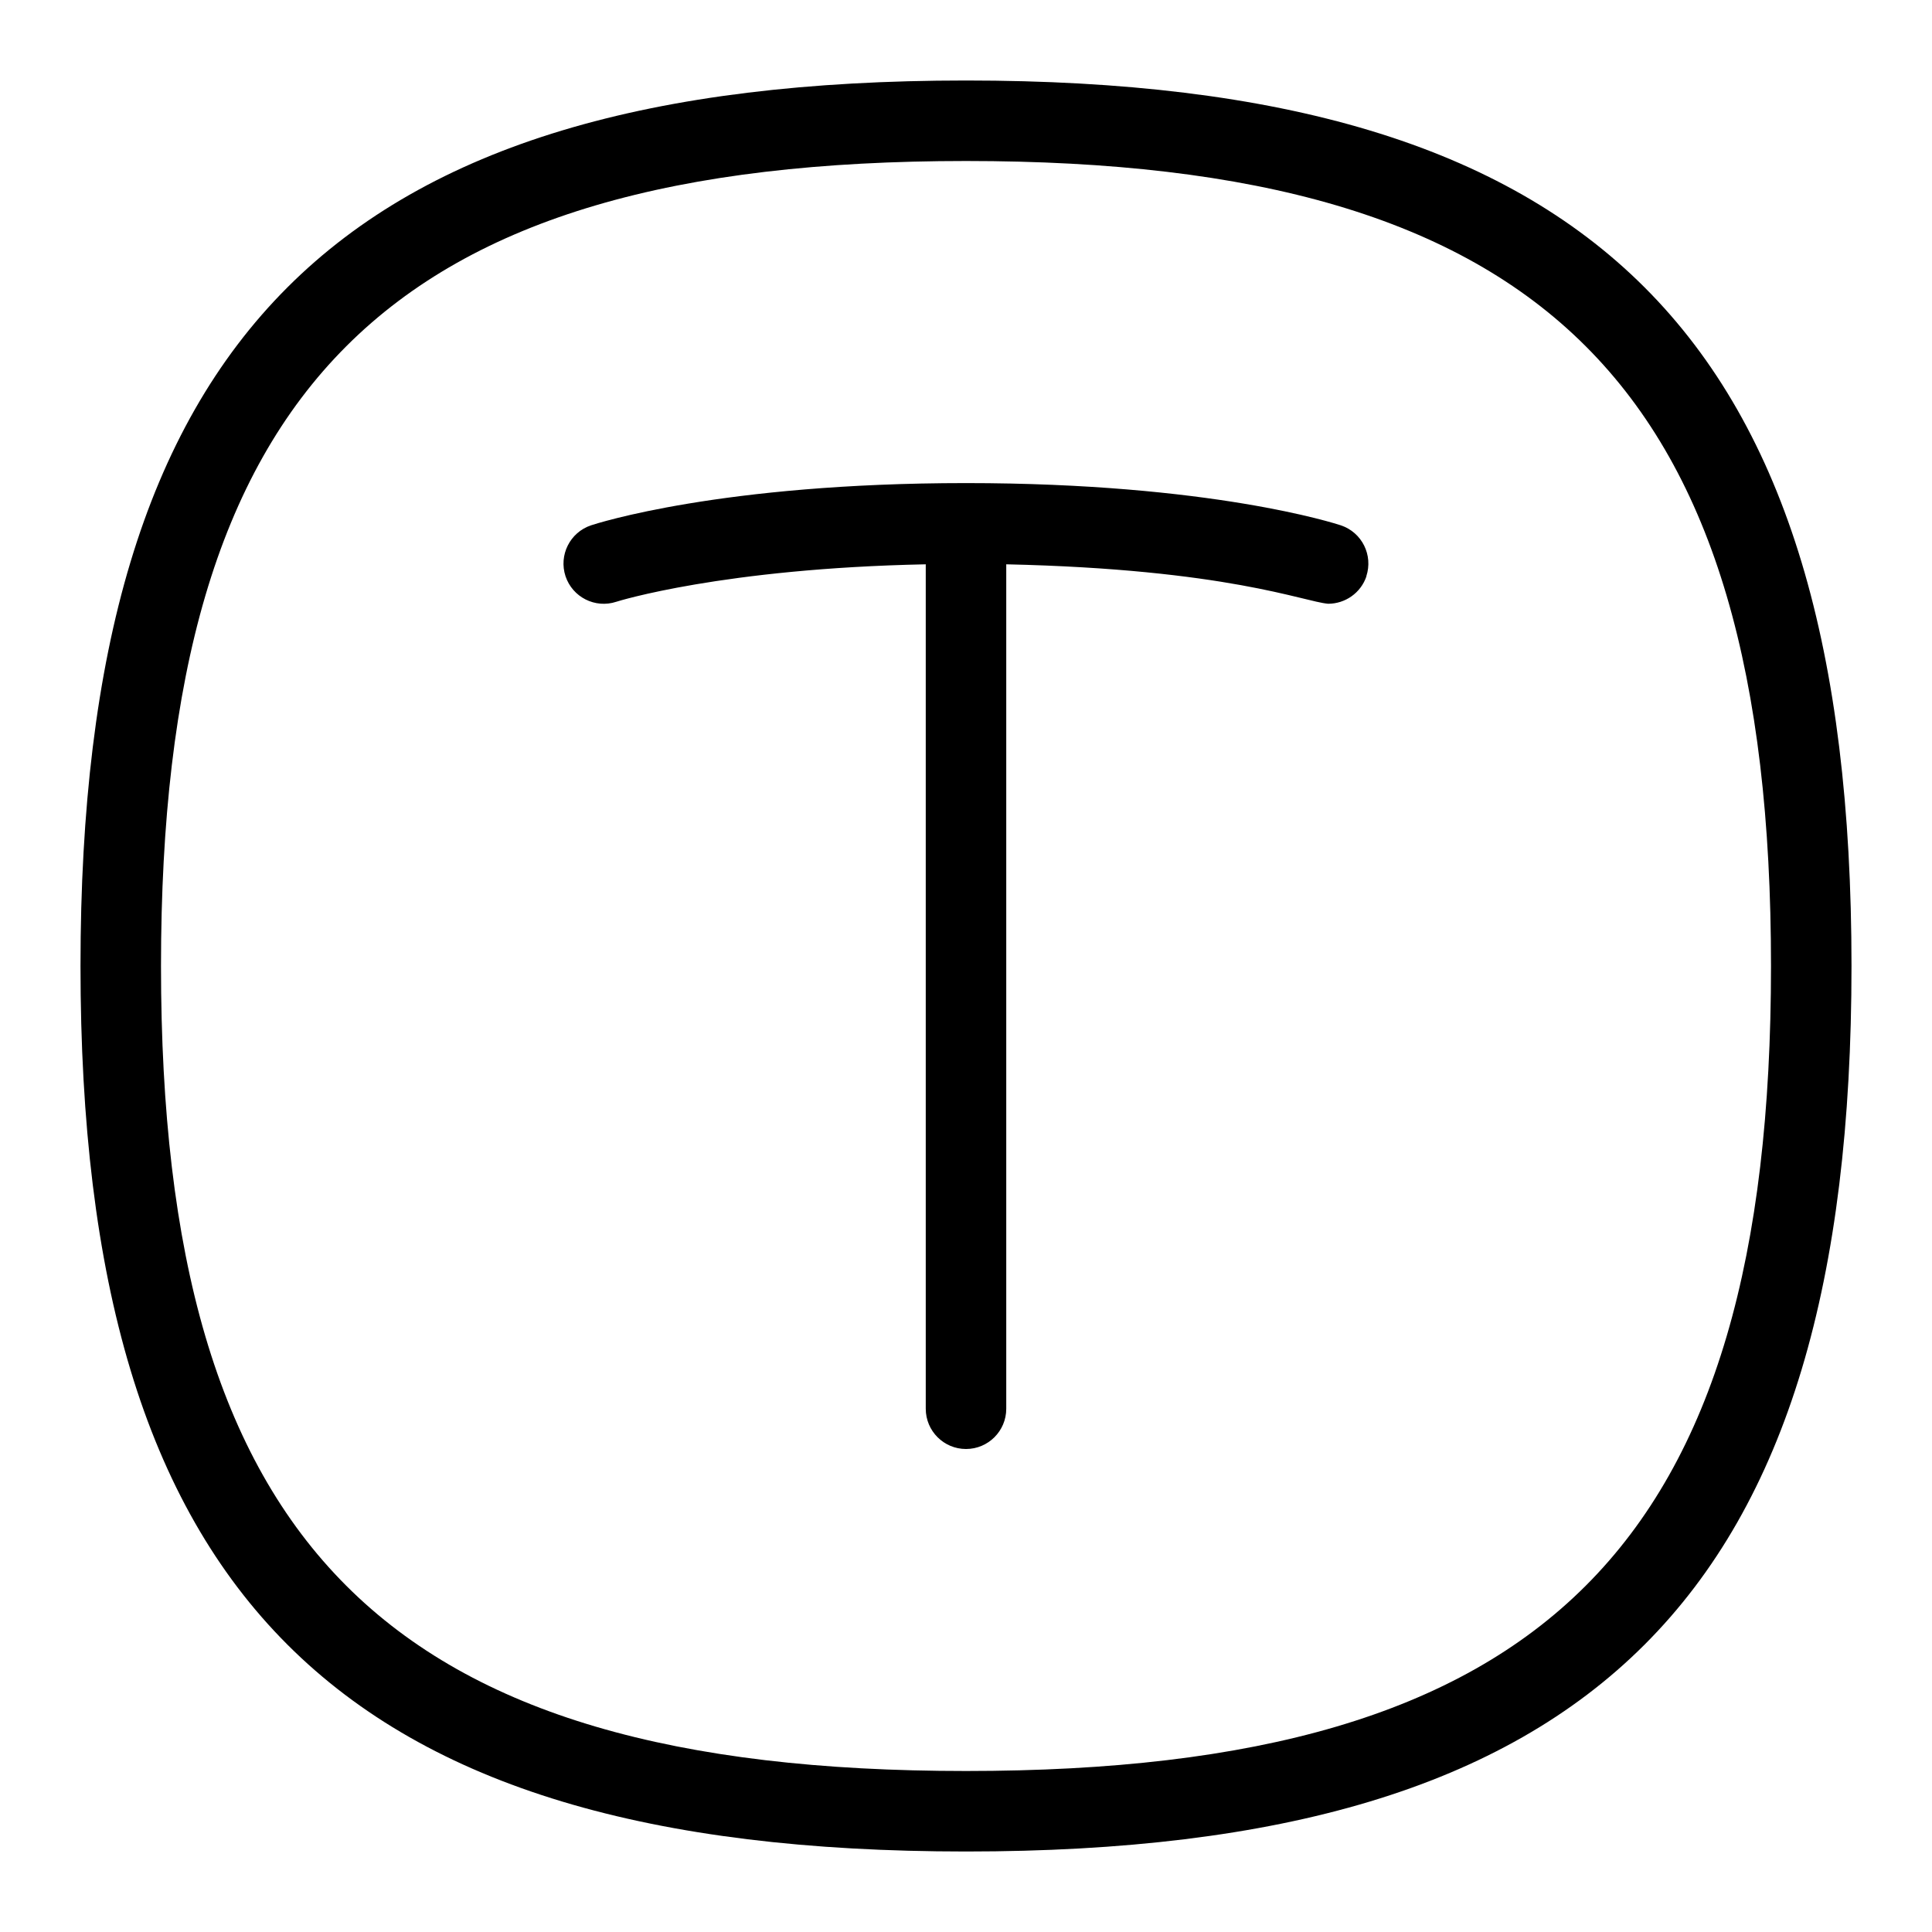 <svg id="Layer_1" viewBox="0 0 24 24" xmlns="http://www.w3.org/2000/svg" data-name="Layer 1"><path d="m12 1c-7.813 0-11 3.187-11 11s3.187 11 11 11 11-3.187 11-11-3.187-11-11-11zm0 21c-7.196 0-10-2.804-10-10s2.804-10 10-10 10 2.804 10 10-2.804 10-10 10zm4.975-14.843c-.07.21-.266.343-.476.343-.303-.025-1.258-.429-3.999-.49v10.49c0 .276-.224.5-.5.5s-.5-.224-.5-.5v-10.49c-2.522.051-3.829.46-3.843.465-.263.087-.545-.056-.632-.317-.086-.262.055-.544.316-.632.064-.021 1.612-.525 4.658-.525s4.594.504 4.658.525c.262.088.402.37.316.632z"/></svg>